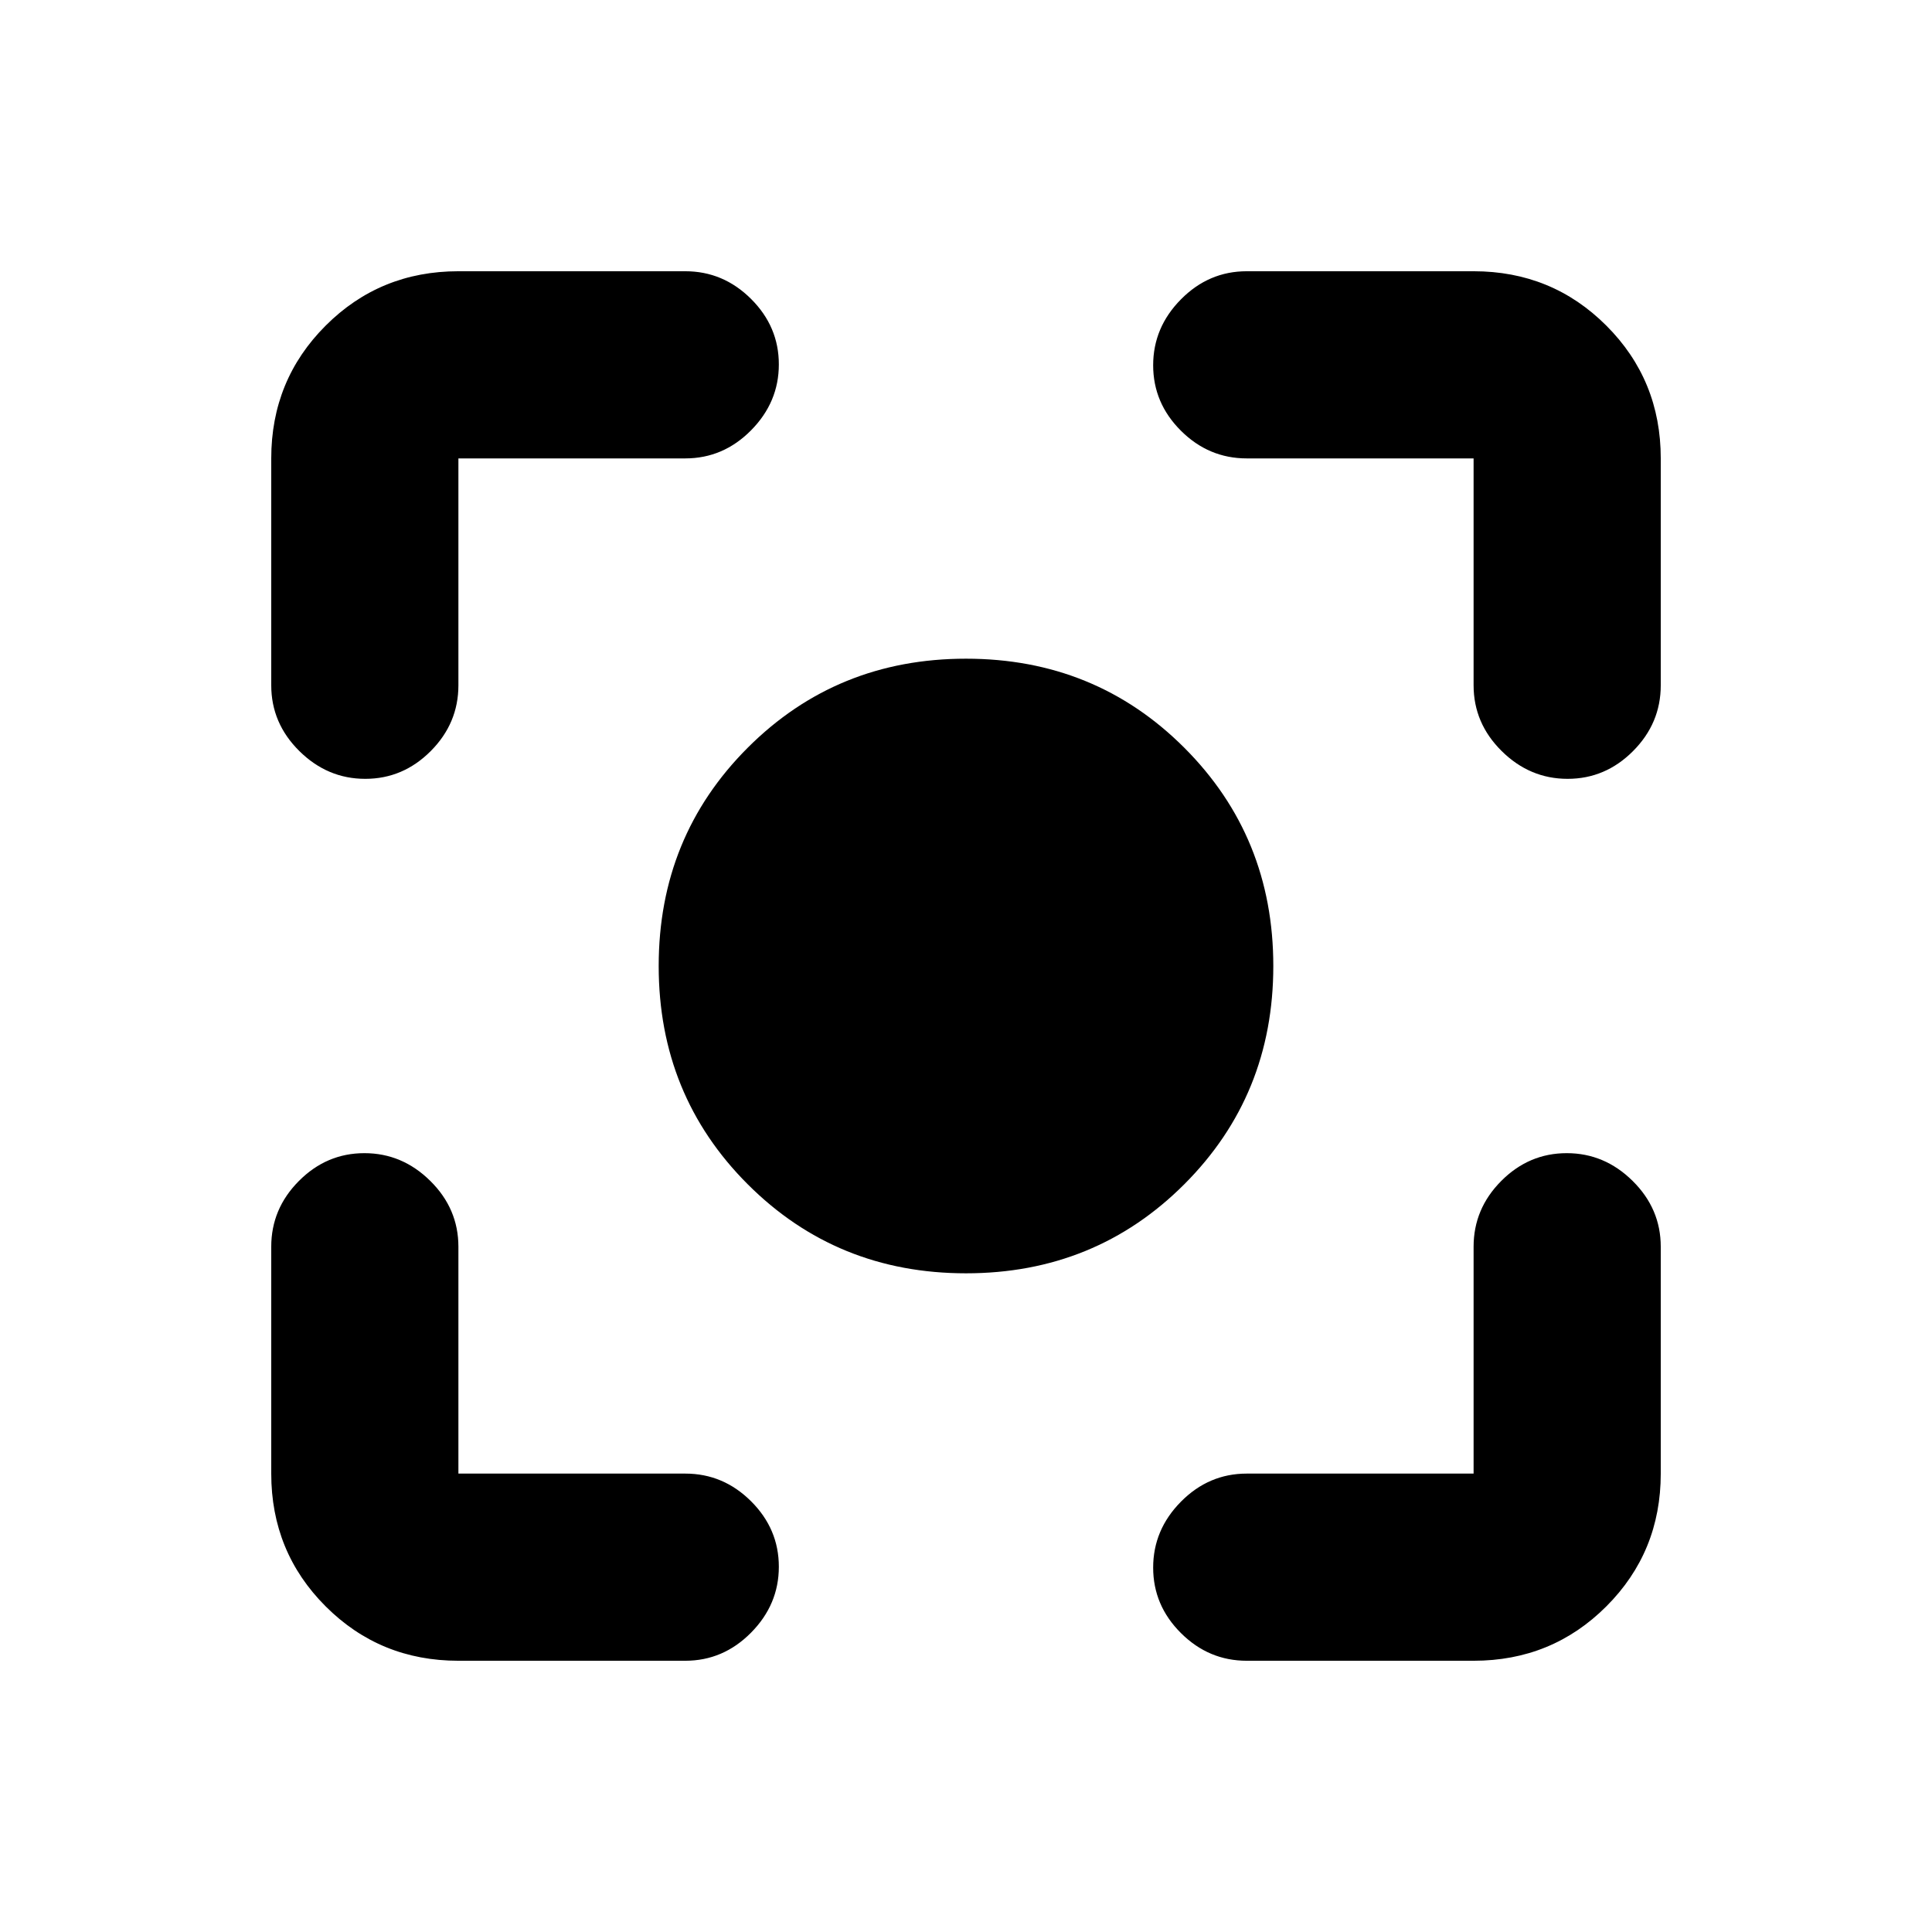<svg xmlns="http://www.w3.org/2000/svg" height="20" viewBox="0 -960 960 960" width="20"><path d="M227.78-134.78q-38.94 0-65.97-27.03t-27.03-65.97V-340.5q0-18.89 13.75-32.69Q162.27-387 181.07-387q18.8 0 32.76 13.81 13.95 13.8 13.95 32.69v112.72H340.5q18.89 0 32.69 13.74Q387-200.29 387-181.49q0 18.79-13.81 32.75-13.8 13.96-32.69 13.96H227.78Zm504.44 0H619.5q-18.89 0-32.69-13.75Q573-162.27 573-181.07q0-18.8 13.81-32.76 13.8-13.95 32.69-13.95h112.72V-340.5q0-18.89 13.74-32.69Q759.71-387 778.51-387q18.79 0 32.75 13.81 13.96 13.8 13.96 32.69v112.72q0 38.94-27.03 65.97t-65.97 27.03ZM134.78-619.5v-112.72q0-38.94 27.03-65.97t65.97-27.03H340.5q18.89 0 32.69 13.75Q387-797.73 387-778.93q0 18.8-13.81 32.76-13.8 13.95-32.69 13.95H227.78v112.72q0 18.89-13.74 32.69Q200.29-573 181.49-573q-18.79 0-32.75-13.81-13.96-13.8-13.96-32.69Zm597.44 0v-112.72H619.5q-18.89 0-32.69-13.74Q573-759.71 573-778.51q0-18.79 13.81-32.75 13.8-13.96 32.69-13.96h112.72q38.94 0 65.97 27.03t27.03 65.97v112.72q0 18.89-13.75 32.69Q797.73-573 778.93-573q-18.8 0-32.76-13.81-13.95-13.8-13.95-32.69ZM480-327.3q-64.22 0-108.46-44.24Q327.3-415.78 327.3-480t44.24-108.46Q415.78-632.7 480-632.7t108.46 44.24Q632.7-544.22 632.7-480t-44.24 108.46Q544.22-327.3 480-327.3Z"/></svg>